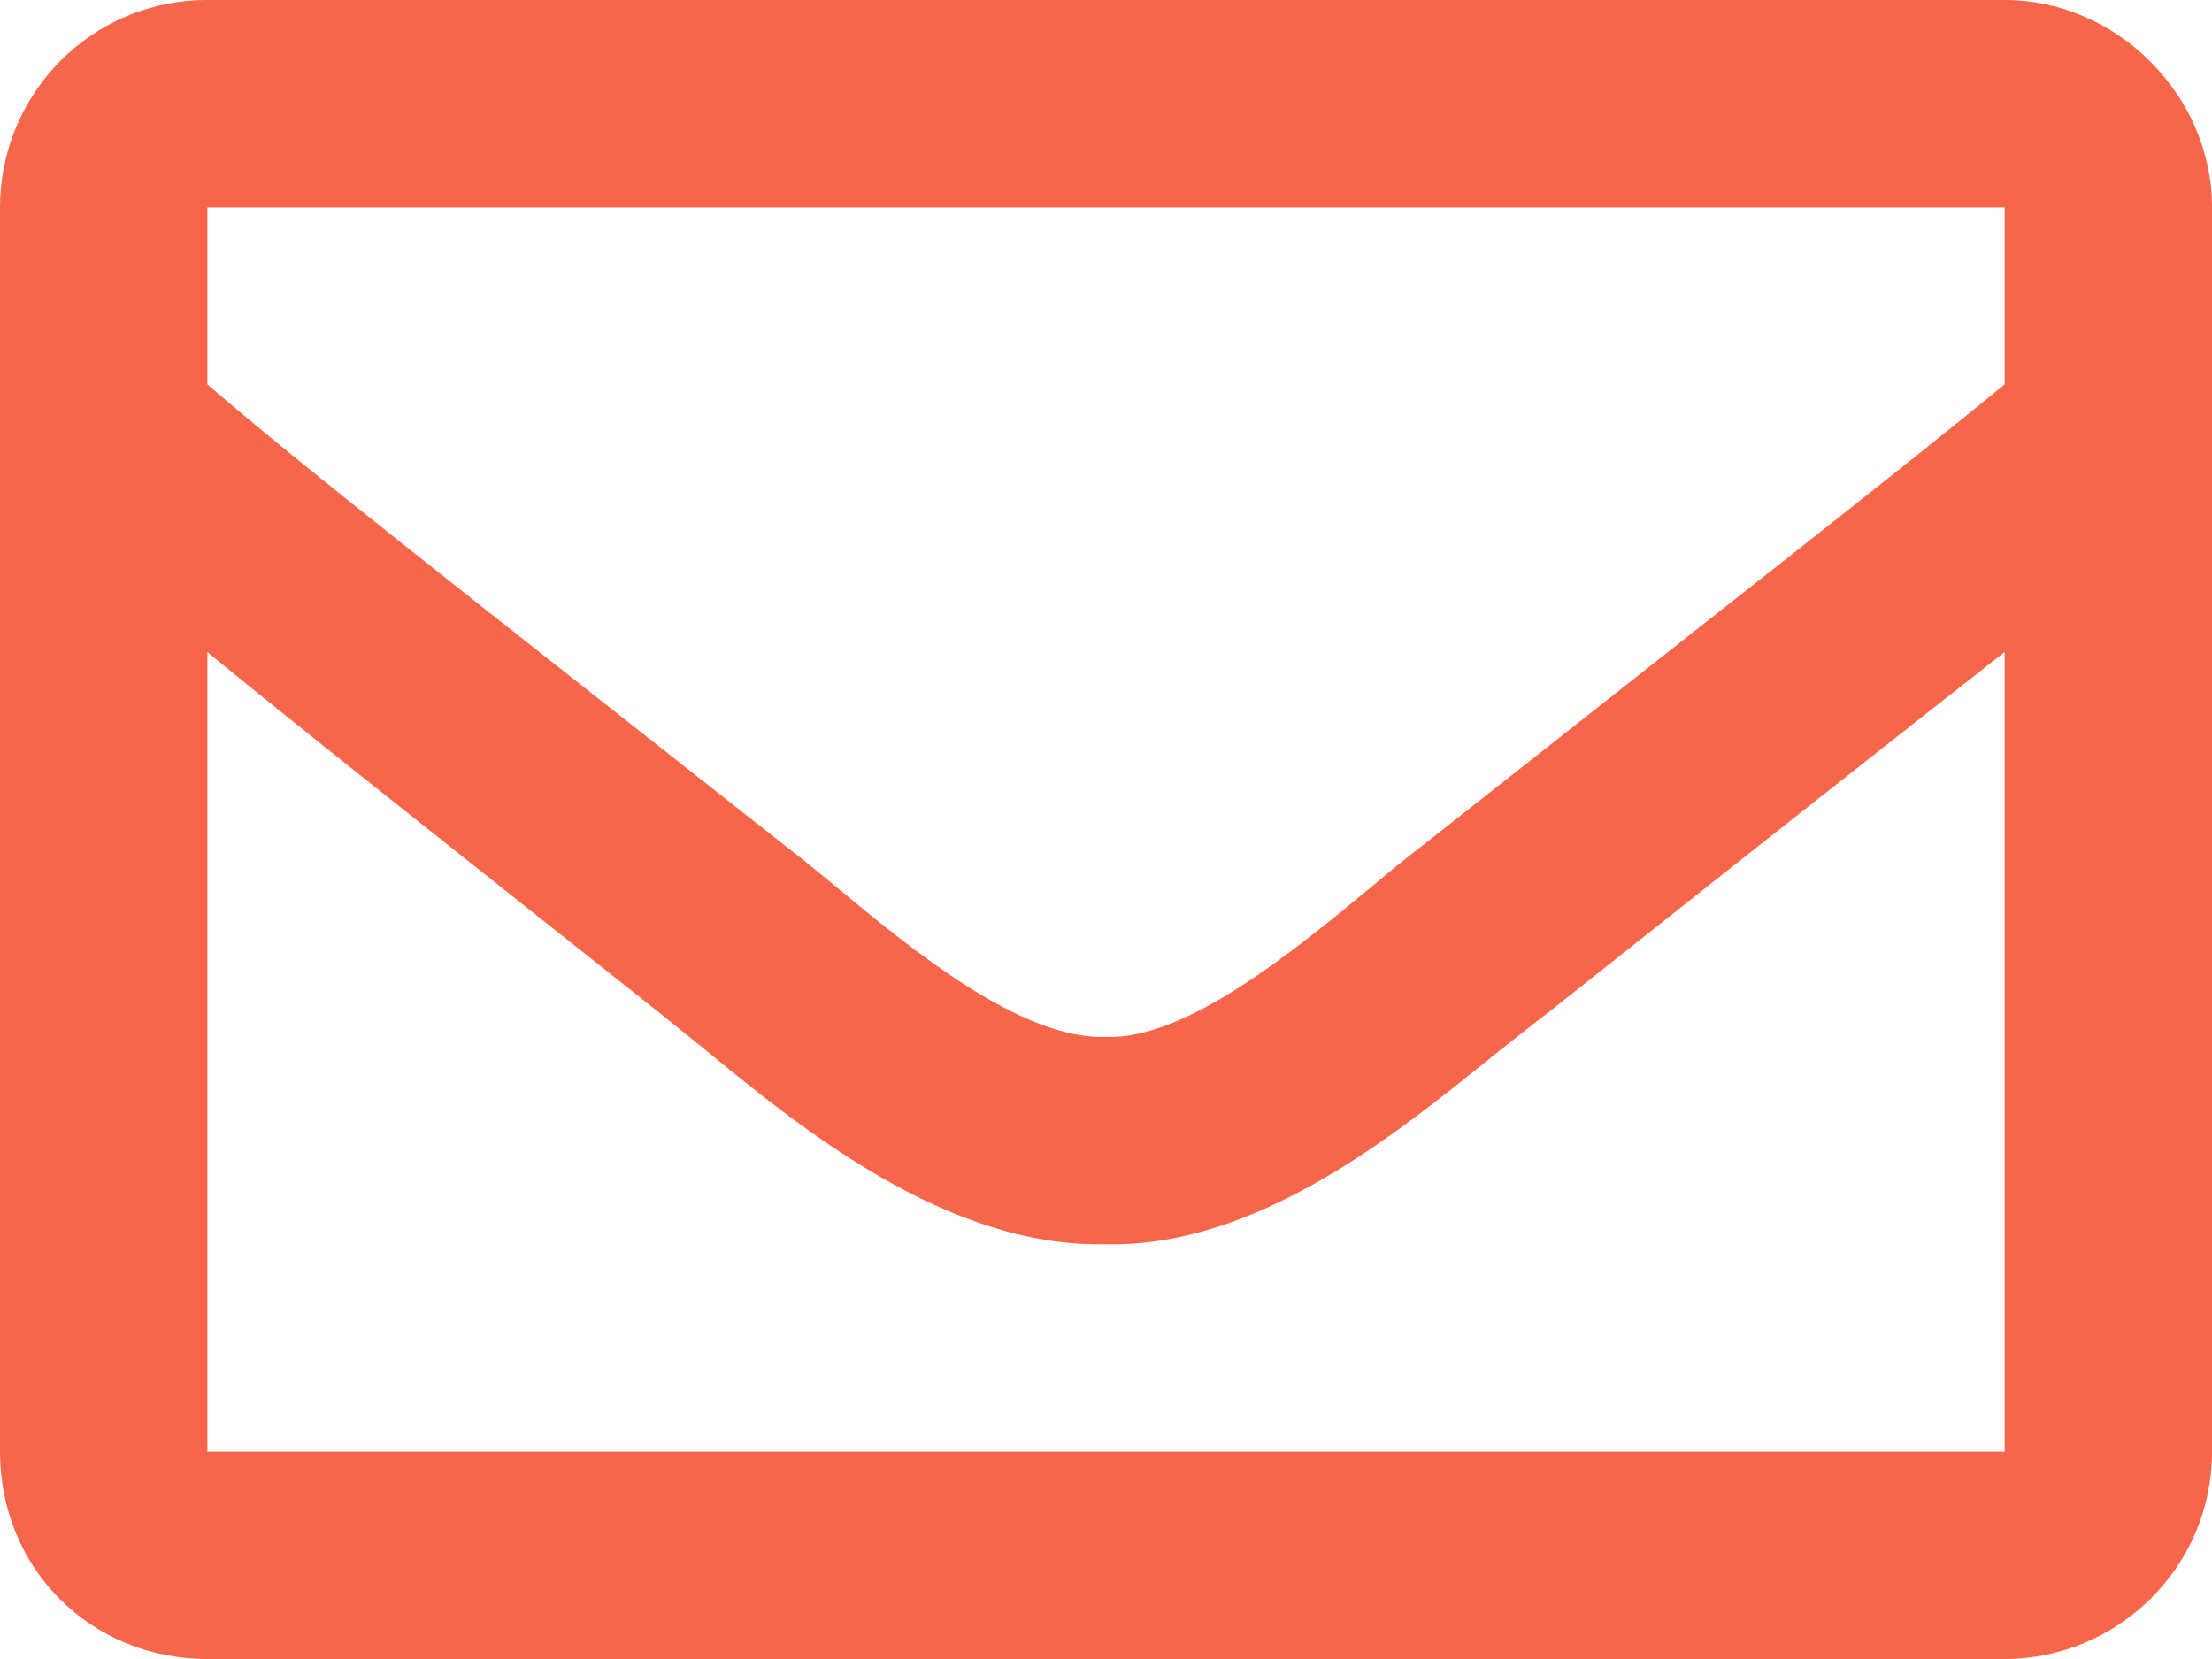 <svg width="48" height="36" viewBox="0 0 48 36" fill="none" xmlns="http://www.w3.org/2000/svg" xmlns:xlink="http://www.w3.org/1999/xlink">
	<desc>
			Created with Pixso.
	</desc>
	<defs/>
	<path d="M4.5 0L43.5 0C45.93 0 48 2.06 48 4.5L48 31.5C48 34.03 45.93 36 43.5 36L4.5 36C1.96 36 0 34.03 0 31.5L0 4.5C0 2.06 1.96 0 4.5 0ZM43.5 8.34L43.5 4.5L4.5 4.5L4.5 8.34C6.56 10.12 9.93 12.75 17.06 18.37C17.35 18.59 17.7 18.88 18.08 19.19C19.76 20.59 22.16 22.57 24 22.5C25.74 22.57 28.11 20.61 29.79 19.22C30.18 18.89 30.54 18.6 30.84 18.37C37.96 12.75 41.34 10.12 43.5 8.34ZM4.5 14.15L4.5 31.5L43.5 31.5L43.5 14.15C41.34 15.84 38.25 18.28 33.65 21.93C33.28 22.21 32.86 22.55 32.4 22.91C30.24 24.66 27.25 27.07 24 27C20.54 27.08 17.36 24.47 15.23 22.72C14.87 22.43 14.54 22.16 14.25 21.93C9.65 18.28 6.56 15.84 4.5 14.15Z" fill="#F7654A" fill-opacity="1" fill-rule="evenodd"/>
</svg>
